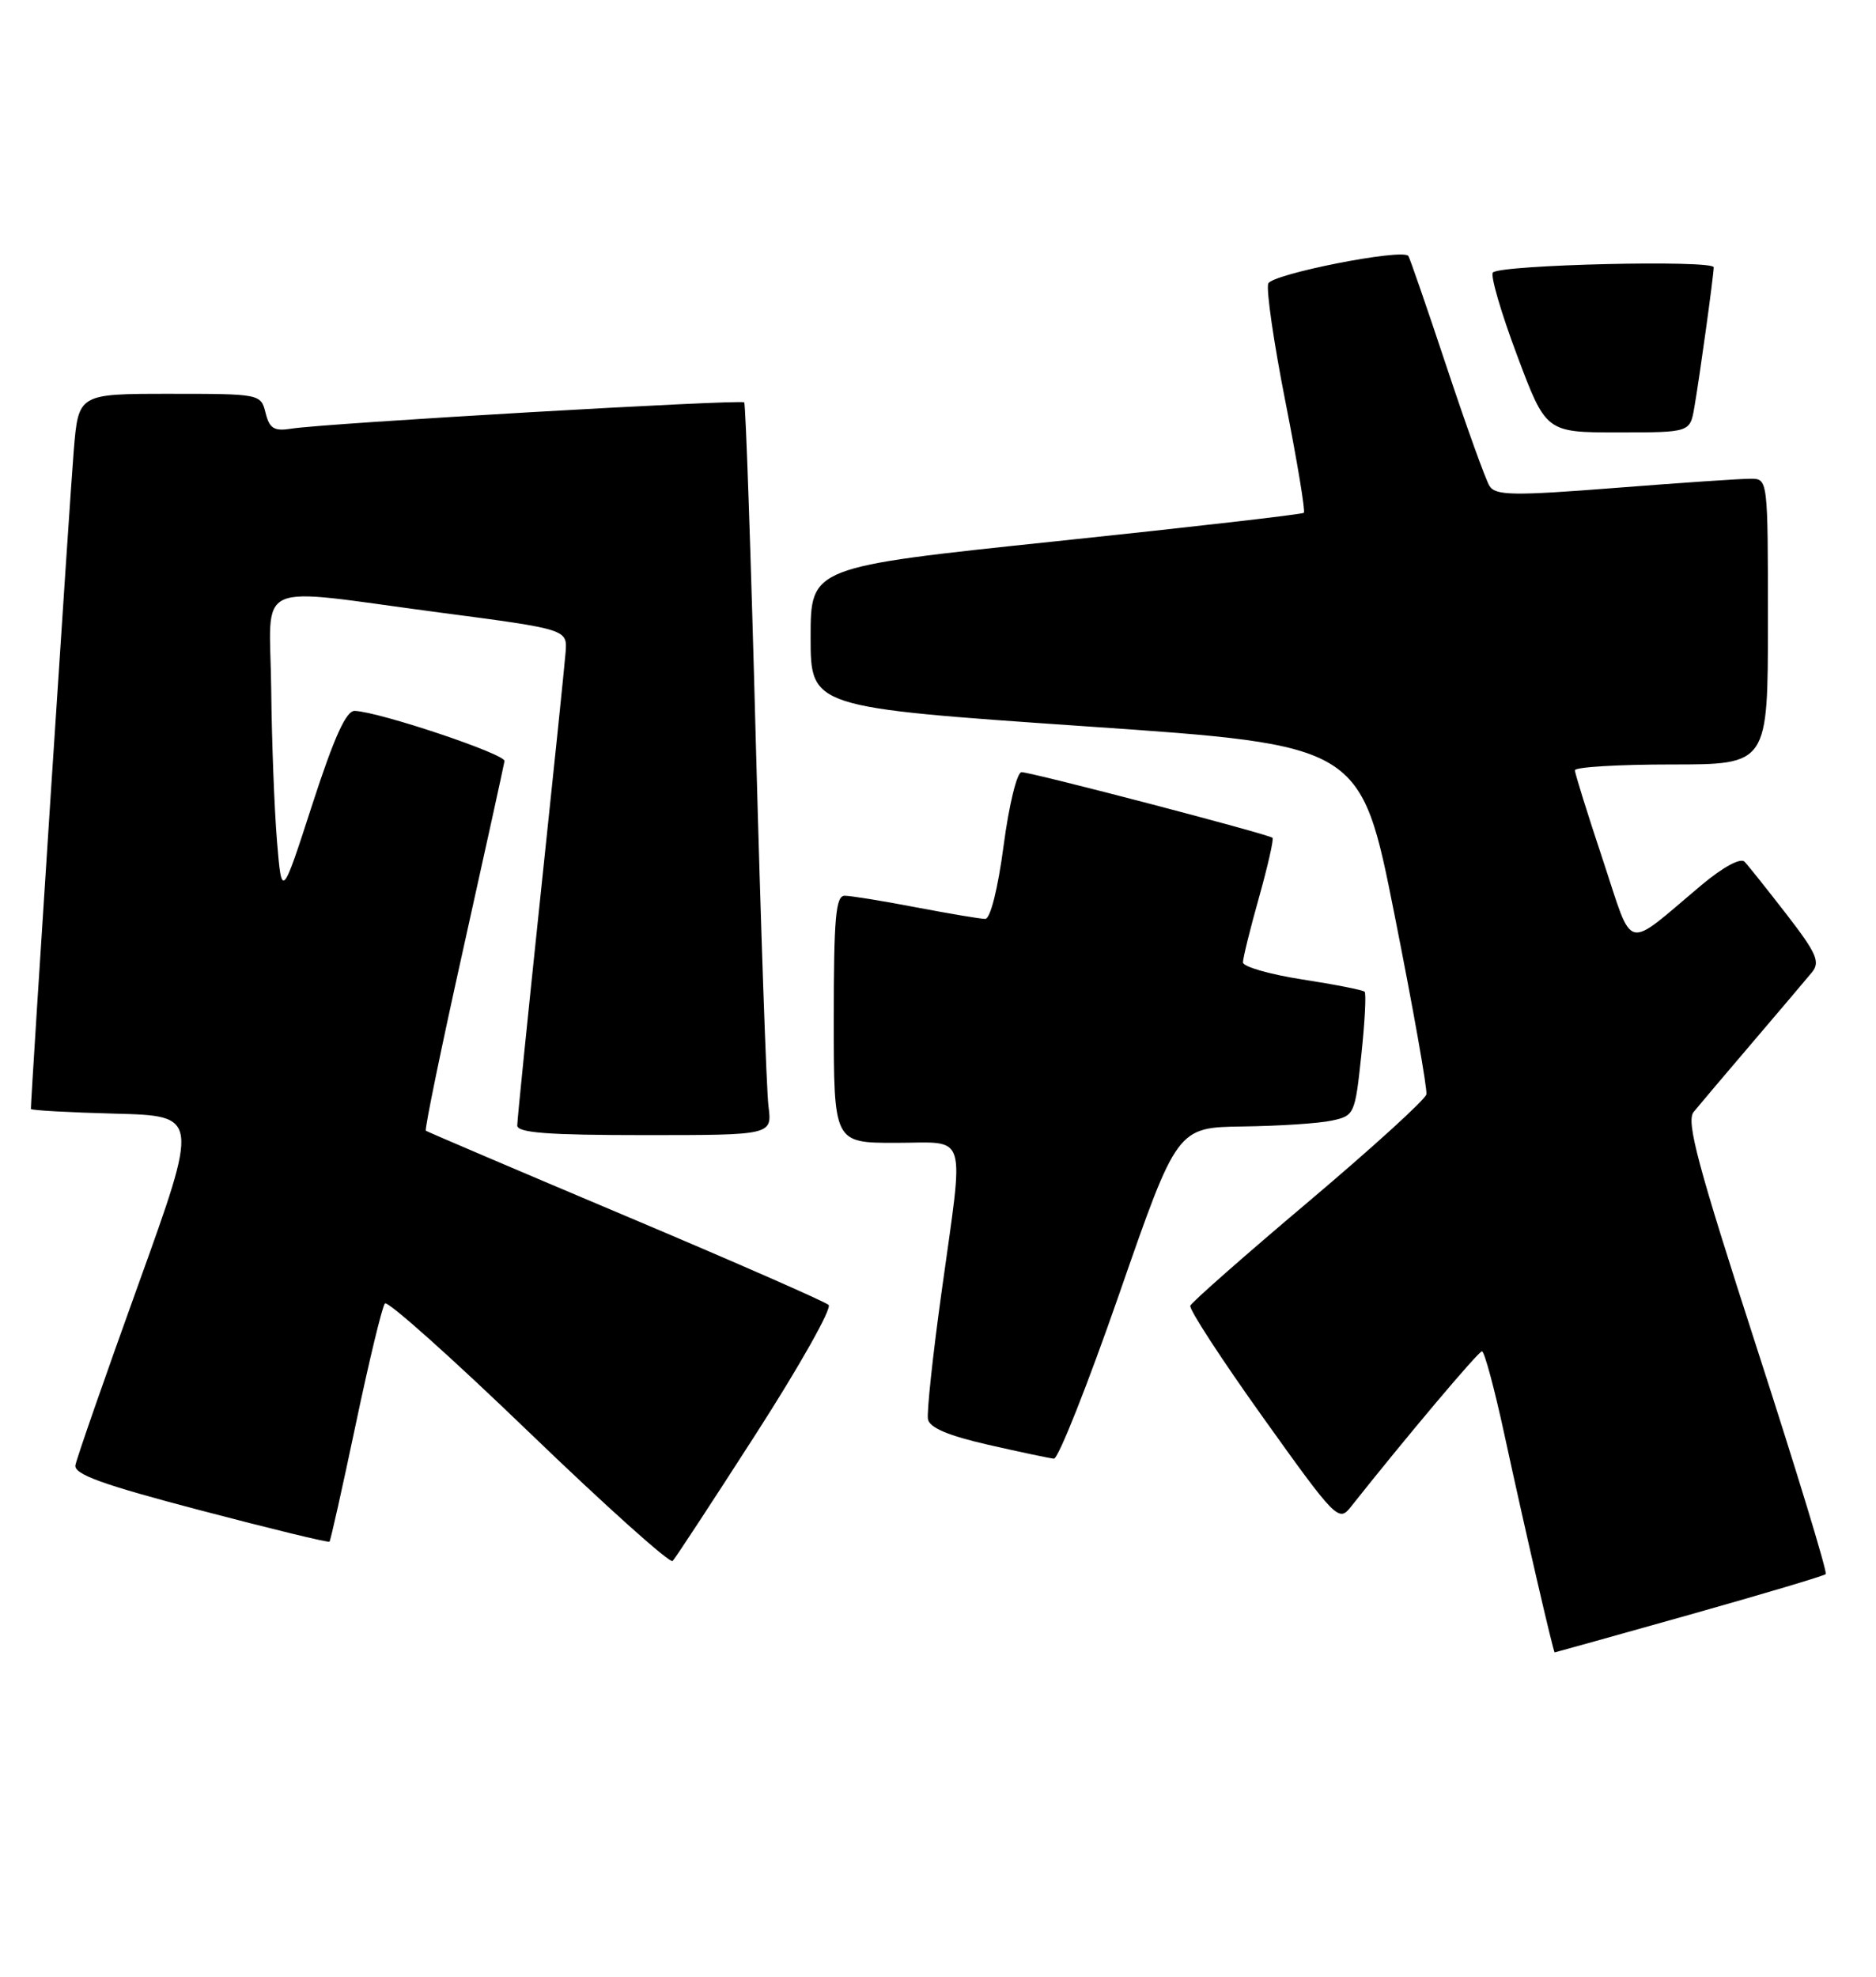<?xml version="1.0" encoding="UTF-8" standalone="no"?>
<!DOCTYPE svg PUBLIC "-//W3C//DTD SVG 1.1//EN" "http://www.w3.org/Graphics/SVG/1.1/DTD/svg11.dtd" >
<svg xmlns="http://www.w3.org/2000/svg" xmlns:xlink="http://www.w3.org/1999/xlink" version="1.1" viewBox="0 0 243 256">
 <g >
 <path fill="currentColor"
d=" M 218.78 209.13 C 228.29 206.45 236.26 204.08 236.49 203.85 C 236.72 203.62 232.69 190.39 227.53 174.46 C 219.90 150.89 218.38 145.22 219.38 144.00 C 220.05 143.18 223.48 139.12 227.00 135.00 C 230.52 130.88 233.98 126.79 234.70 125.92 C 235.80 124.58 235.32 123.47 231.42 118.42 C 228.90 115.17 226.45 112.09 225.97 111.59 C 225.45 111.06 223.18 112.29 220.43 114.59 C 210.25 123.13 211.66 123.50 207.59 111.27 C 205.62 105.34 204.00 100.16 204.00 99.75 C 204.00 99.34 209.62 99.00 216.50 99.00 C 229.00 99.00 229.00 99.00 229.00 80.50 C 229.00 62.00 229.00 62.00 226.75 62.00 C 225.51 61.99 217.61 62.53 209.18 63.19 C 196.01 64.22 193.73 64.18 192.94 62.94 C 192.44 62.15 189.94 55.20 187.38 47.50 C 184.82 39.80 182.59 33.34 182.42 33.14 C 181.58 32.16 164.75 35.49 164.28 36.72 C 163.99 37.48 164.99 44.38 166.51 52.07 C 168.03 59.76 169.10 66.22 168.89 66.41 C 168.68 66.61 154.21 68.27 136.75 70.10 C 105.00 73.43 105.00 73.43 105.00 82.52 C 105.00 91.61 105.00 91.61 140.64 94.06 C 176.27 96.50 176.27 96.50 180.64 118.50 C 183.05 130.60 184.90 141.05 184.76 141.72 C 184.62 142.40 177.75 148.64 169.50 155.61 C 161.25 162.57 154.36 168.64 154.18 169.09 C 154.00 169.55 158.24 176.06 163.60 183.56 C 172.95 196.65 173.40 197.12 174.92 195.21 C 182.18 186.05 191.50 175.00 191.96 175.00 C 192.28 175.00 193.58 179.84 194.86 185.75 C 197.57 198.26 201.21 214.00 201.38 213.99 C 201.45 213.99 209.28 211.80 218.78 209.13 Z  M 97.96 185.63 C 103.57 176.91 107.79 169.41 107.33 168.99 C 106.87 168.56 95.03 163.37 81.00 157.45 C 66.97 151.53 55.35 146.57 55.16 146.43 C 54.98 146.28 57.16 135.66 60.02 122.83 C 62.87 110.00 65.27 99.08 65.35 98.56 C 65.49 97.66 49.17 92.19 45.95 92.06 C 44.84 92.02 43.29 95.44 40.45 104.19 C 36.50 116.38 36.50 116.38 35.88 108.94 C 35.54 104.85 35.20 95.99 35.13 89.25 C 34.98 74.84 32.27 76.07 57.00 79.33 C 73.50 81.50 73.50 81.50 73.26 84.50 C 73.13 86.15 71.67 100.32 70.01 116.00 C 68.36 131.68 67.00 145.06 67.00 145.75 C 67.00 146.70 70.97 147.00 83.51 147.00 C 100.02 147.00 100.02 147.00 99.54 143.25 C 99.28 141.19 98.54 119.92 97.90 96.00 C 97.27 72.08 96.59 52.33 96.40 52.11 C 96.03 51.69 42.15 54.81 37.76 55.51 C 35.51 55.87 34.91 55.51 34.40 53.47 C 33.79 51.02 33.70 51.00 21.98 51.00 C 10.17 51.00 10.17 51.00 9.56 58.25 C 9.09 63.77 4.00 141.96 4.00 143.61 C 4.00 143.79 8.90 144.06 14.90 144.22 C 25.79 144.50 25.79 144.50 17.91 166.37 C 13.58 178.39 9.91 188.91 9.77 189.75 C 9.56 190.92 13.26 192.26 25.96 195.59 C 35.01 197.97 42.54 199.80 42.68 199.65 C 42.82 199.51 44.35 192.67 46.08 184.45 C 47.81 176.23 49.51 169.18 49.86 168.80 C 50.21 168.41 58.60 175.91 68.50 185.45 C 78.40 194.99 86.78 202.51 87.13 202.15 C 87.48 201.79 92.35 194.36 97.96 185.63 Z  M 145.00 167.50 C 152.47 146.00 152.47 146.00 160.99 145.88 C 165.67 145.82 170.85 145.48 172.50 145.12 C 175.43 144.50 175.52 144.30 176.33 136.66 C 176.79 132.35 176.98 128.65 176.76 128.43 C 176.54 128.21 172.91 127.49 168.68 126.84 C 164.46 126.18 161.00 125.19 161.00 124.63 C 161.00 124.08 161.93 120.30 163.08 116.22 C 164.22 112.15 165.01 108.67 164.83 108.50 C 164.37 108.04 133.62 100.00 132.32 100.00 C 131.73 100.00 130.70 104.22 130.00 109.50 C 129.26 115.10 128.28 119.00 127.62 119.00 C 127.00 119.00 122.97 118.32 118.66 117.50 C 114.35 116.67 110.19 116.00 109.41 116.00 C 108.25 116.00 108.00 118.89 108.00 132.00 C 108.00 148.00 108.00 148.00 116.00 148.00 C 125.50 148.00 124.90 146.07 121.95 167.40 C 120.82 175.55 120.03 182.93 120.20 183.80 C 120.41 184.90 122.87 185.93 128.00 187.10 C 132.13 188.04 135.96 188.85 136.51 188.90 C 137.07 188.96 140.89 179.32 145.00 167.50 Z  M 219.47 52.75 C 220.17 48.72 221.95 35.81 221.98 34.62 C 222.00 33.63 194.39 34.27 193.38 35.29 C 193.02 35.65 194.42 40.45 196.49 45.97 C 200.25 56.00 200.25 56.00 209.58 56.00 C 218.91 56.00 218.91 56.00 219.47 52.75 Z "/>
</g>
</svg>